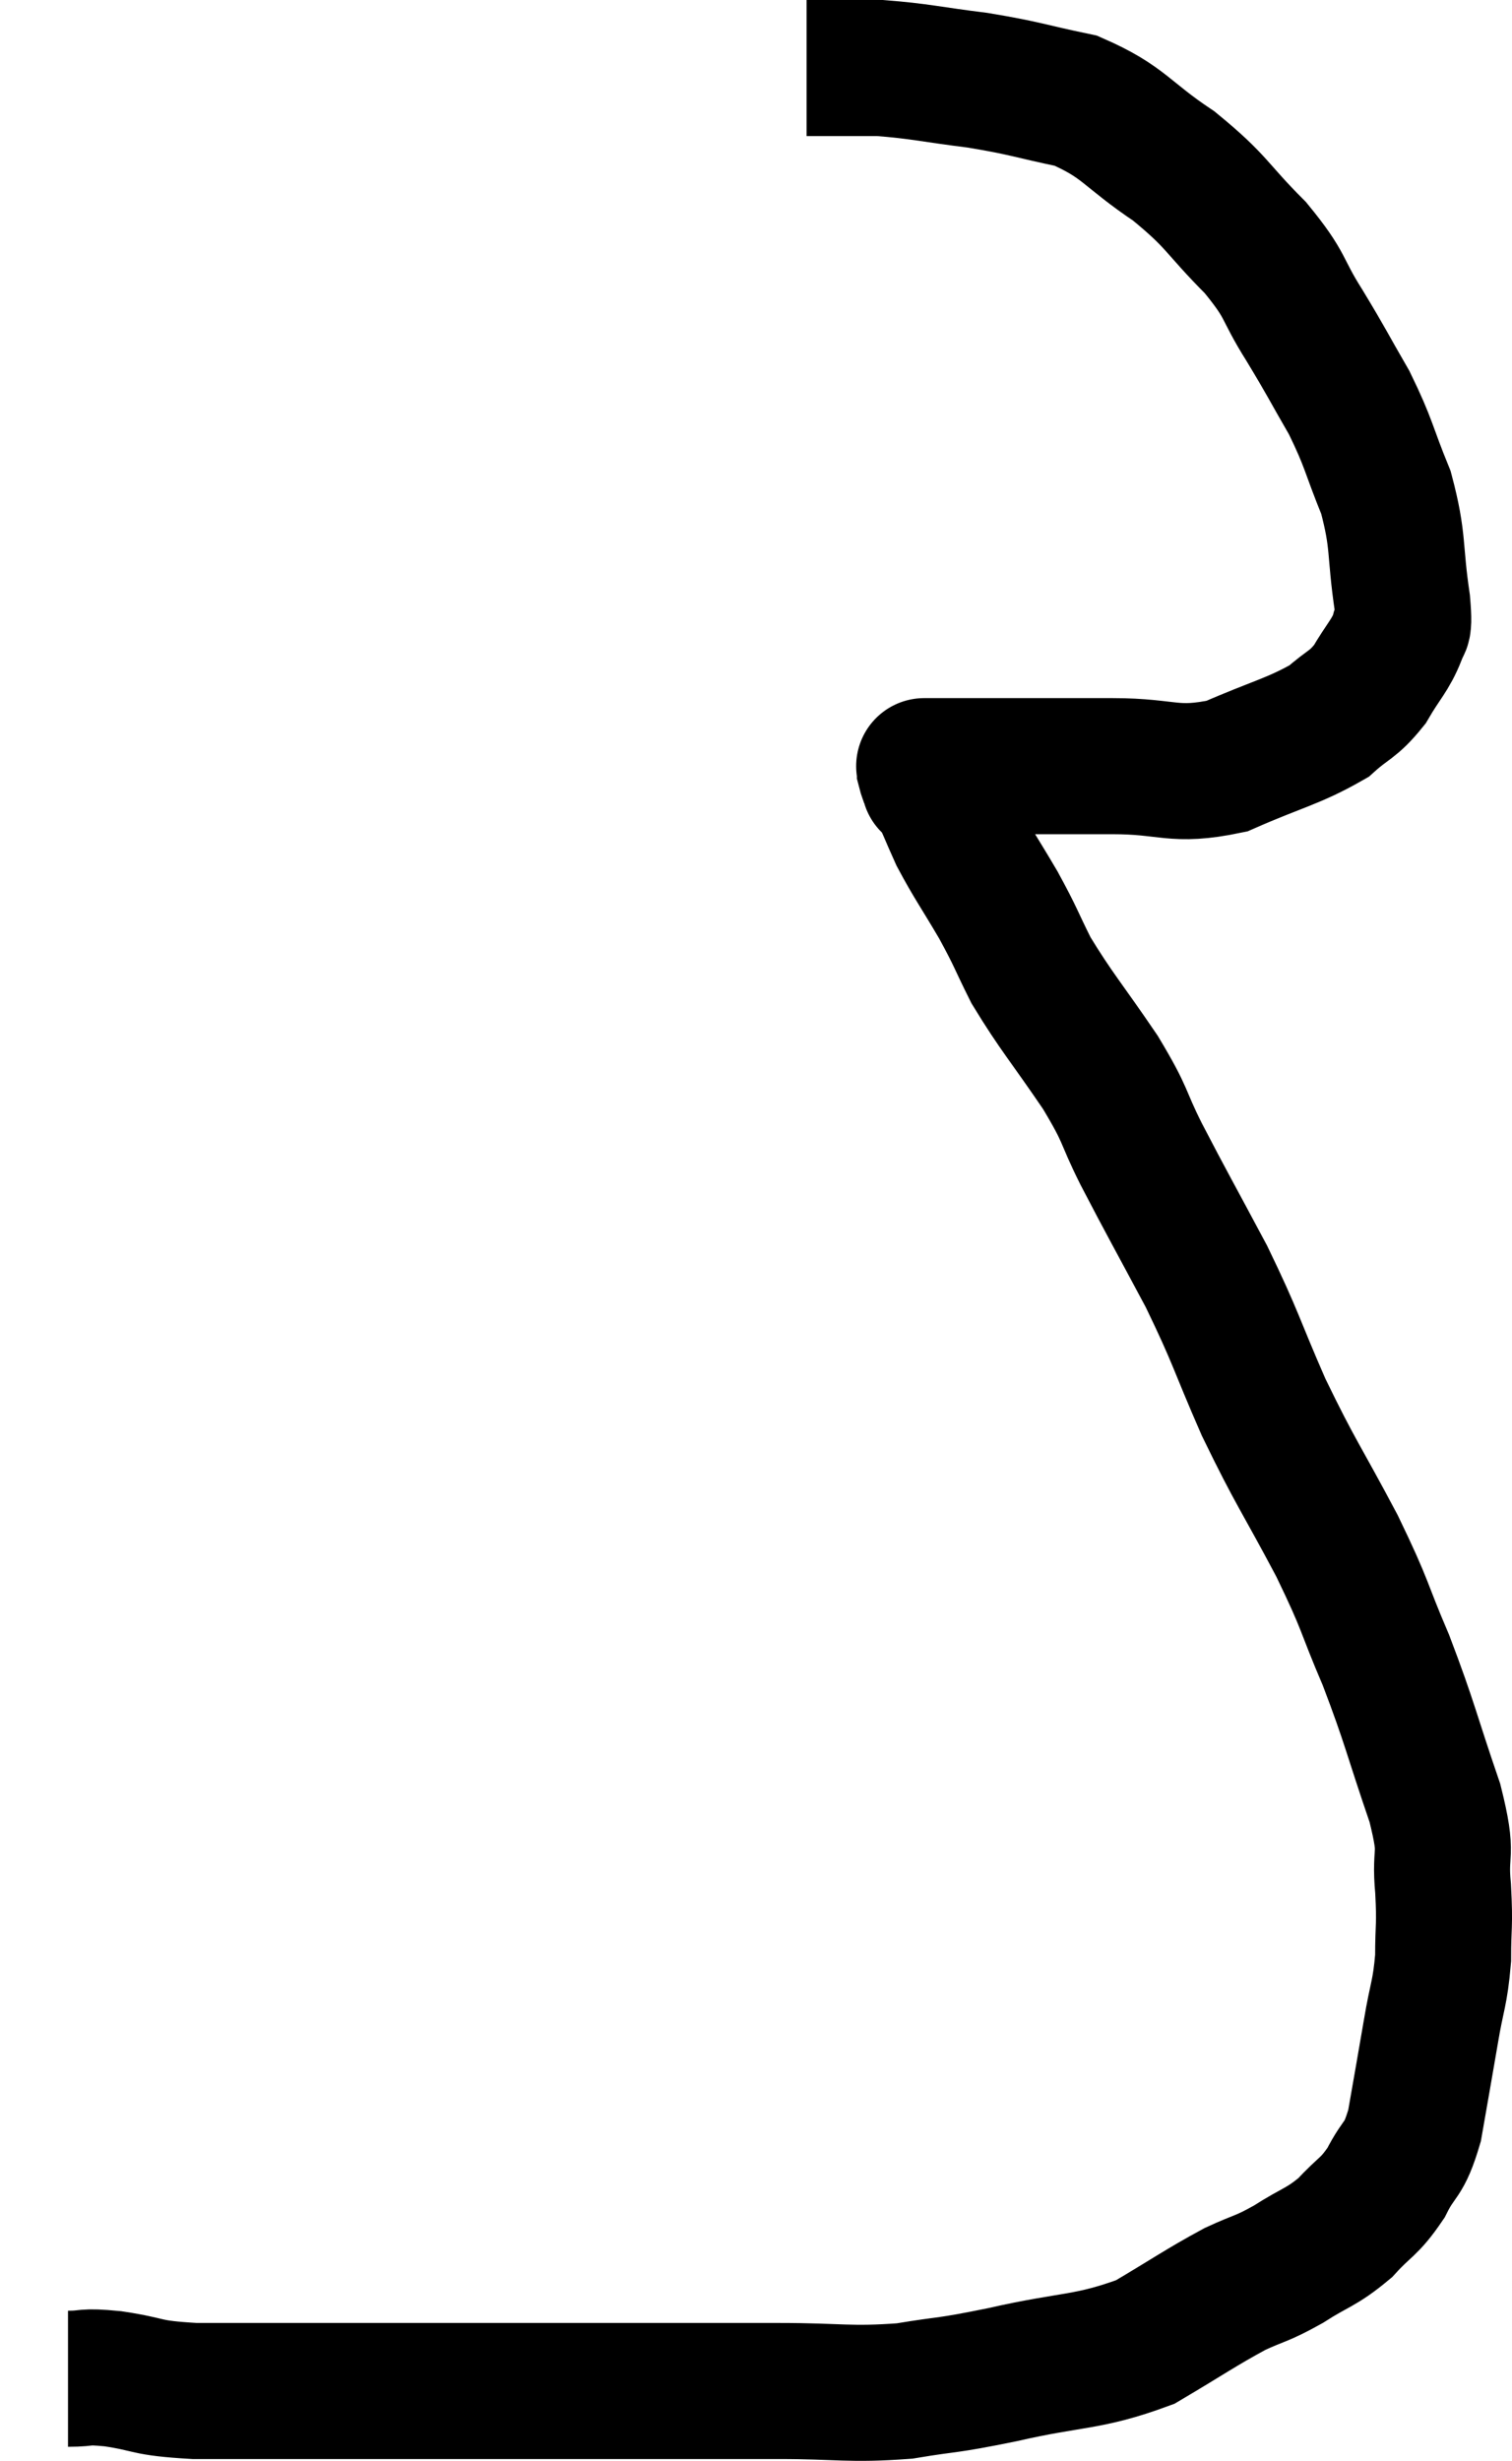 <svg xmlns="http://www.w3.org/2000/svg" viewBox="5.36 9.44 22.233 36.167" width="22.233" height="36.167"><path d="M 6.36 44.4 C 6.69 44.4, 6.555 44.355, 7.02 44.4 C 7.62 44.49, 7.455 44.535, 8.22 44.58 C 9.15 44.58, 8.94 44.58, 10.08 44.58 C 11.43 44.58, 11.64 44.58, 12.78 44.58 C 13.71 44.58, 13.635 44.58, 14.64 44.58 C 15.72 44.58, 15.795 44.58, 16.8 44.58 C 17.73 44.58, 17.835 44.64, 18.66 44.58 C 19.38 44.46, 19.215 44.52, 20.1 44.34 C 21.15 44.1, 21.345 44.175, 22.2 43.86 C 22.86 43.47, 22.995 43.365, 23.52 43.08 C 23.91 42.9, 23.895 42.945, 24.3 42.72 C 24.72 42.45, 24.78 42.48, 25.14 42.18 C 25.44 41.85, 25.485 41.895, 25.74 41.52 C 25.95 41.1, 25.995 41.235, 26.16 40.68 C 26.28 39.99, 26.295 39.915, 26.4 39.3 C 26.49 38.76, 26.535 38.745, 26.58 38.22 C 26.58 37.71, 26.61 37.77, 26.58 37.2 C 26.52 36.57, 26.67 36.78, 26.46 35.94 C 26.1 34.89, 26.1 34.785, 25.74 33.84 C 25.38 33, 25.47 33.09, 25.02 32.16 C 24.48 31.14, 24.42 31.11, 23.94 30.12 C 23.52 29.16, 23.55 29.13, 23.1 28.2 C 22.62 27.3, 22.53 27.15, 22.14 26.4 C 21.84 25.8, 21.945 25.875, 21.54 25.2 C 21.03 24.45, 20.895 24.315, 20.52 23.7 C 20.28 23.22, 20.31 23.235, 20.04 22.74 C 19.74 22.23, 19.665 22.14, 19.44 21.72 C 19.29 21.39, 19.245 21.255, 19.14 21.06 C 19.08 21, 19.05 20.97, 19.02 20.94 C 19.02 20.94, 19.02 20.94, 19.02 20.94 C 19.02 20.94, 19.02 20.94, 19.02 20.94 C 19.02 20.94, 19.02 20.94, 19.02 20.94 C 19.02 20.94, 19.035 20.985, 19.02 20.94 C 18.99 20.85, 18.975 20.82, 18.96 20.76 C 18.96 20.73, 18.96 20.715, 18.96 20.7 C 18.96 20.7, 18.945 20.7, 18.96 20.7 C 18.99 20.7, 18.885 20.7, 19.02 20.7 C 19.26 20.7, 19.305 20.7, 19.5 20.7 C 19.65 20.7, 19.575 20.7, 19.8 20.7 C 20.1 20.7, 19.92 20.7, 20.4 20.7 C 21.06 20.7, 20.97 20.7, 21.72 20.7 C 22.56 20.7, 22.605 20.865, 23.4 20.7 C 24.15 20.37, 24.375 20.34, 24.9 20.04 C 25.2 19.77, 25.245 19.815, 25.5 19.5 C 25.71 19.14, 25.8 19.08, 25.92 18.78 C 25.95 18.54, 26.025 18.825, 25.98 18.3 C 25.86 17.49, 25.935 17.415, 25.74 16.68 C 25.47 16.02, 25.5 15.975, 25.2 15.36 C 24.87 14.79, 24.885 14.79, 24.54 14.22 C 24.18 13.65, 24.3 13.665, 23.82 13.08 C 23.22 12.48, 23.28 12.42, 22.62 11.88 C 21.9 11.4, 21.9 11.235, 21.18 10.92 C 20.46 10.77, 20.46 10.74, 19.74 10.62 C 19.02 10.53, 18.885 10.485, 18.3 10.44 C 17.85 10.44, 17.67 10.44, 17.4 10.44 C 17.31 10.44, 17.265 10.44, 17.22 10.44 L 17.22 10.44" fill="none" stroke="black" stroke-width="2"></path></svg>